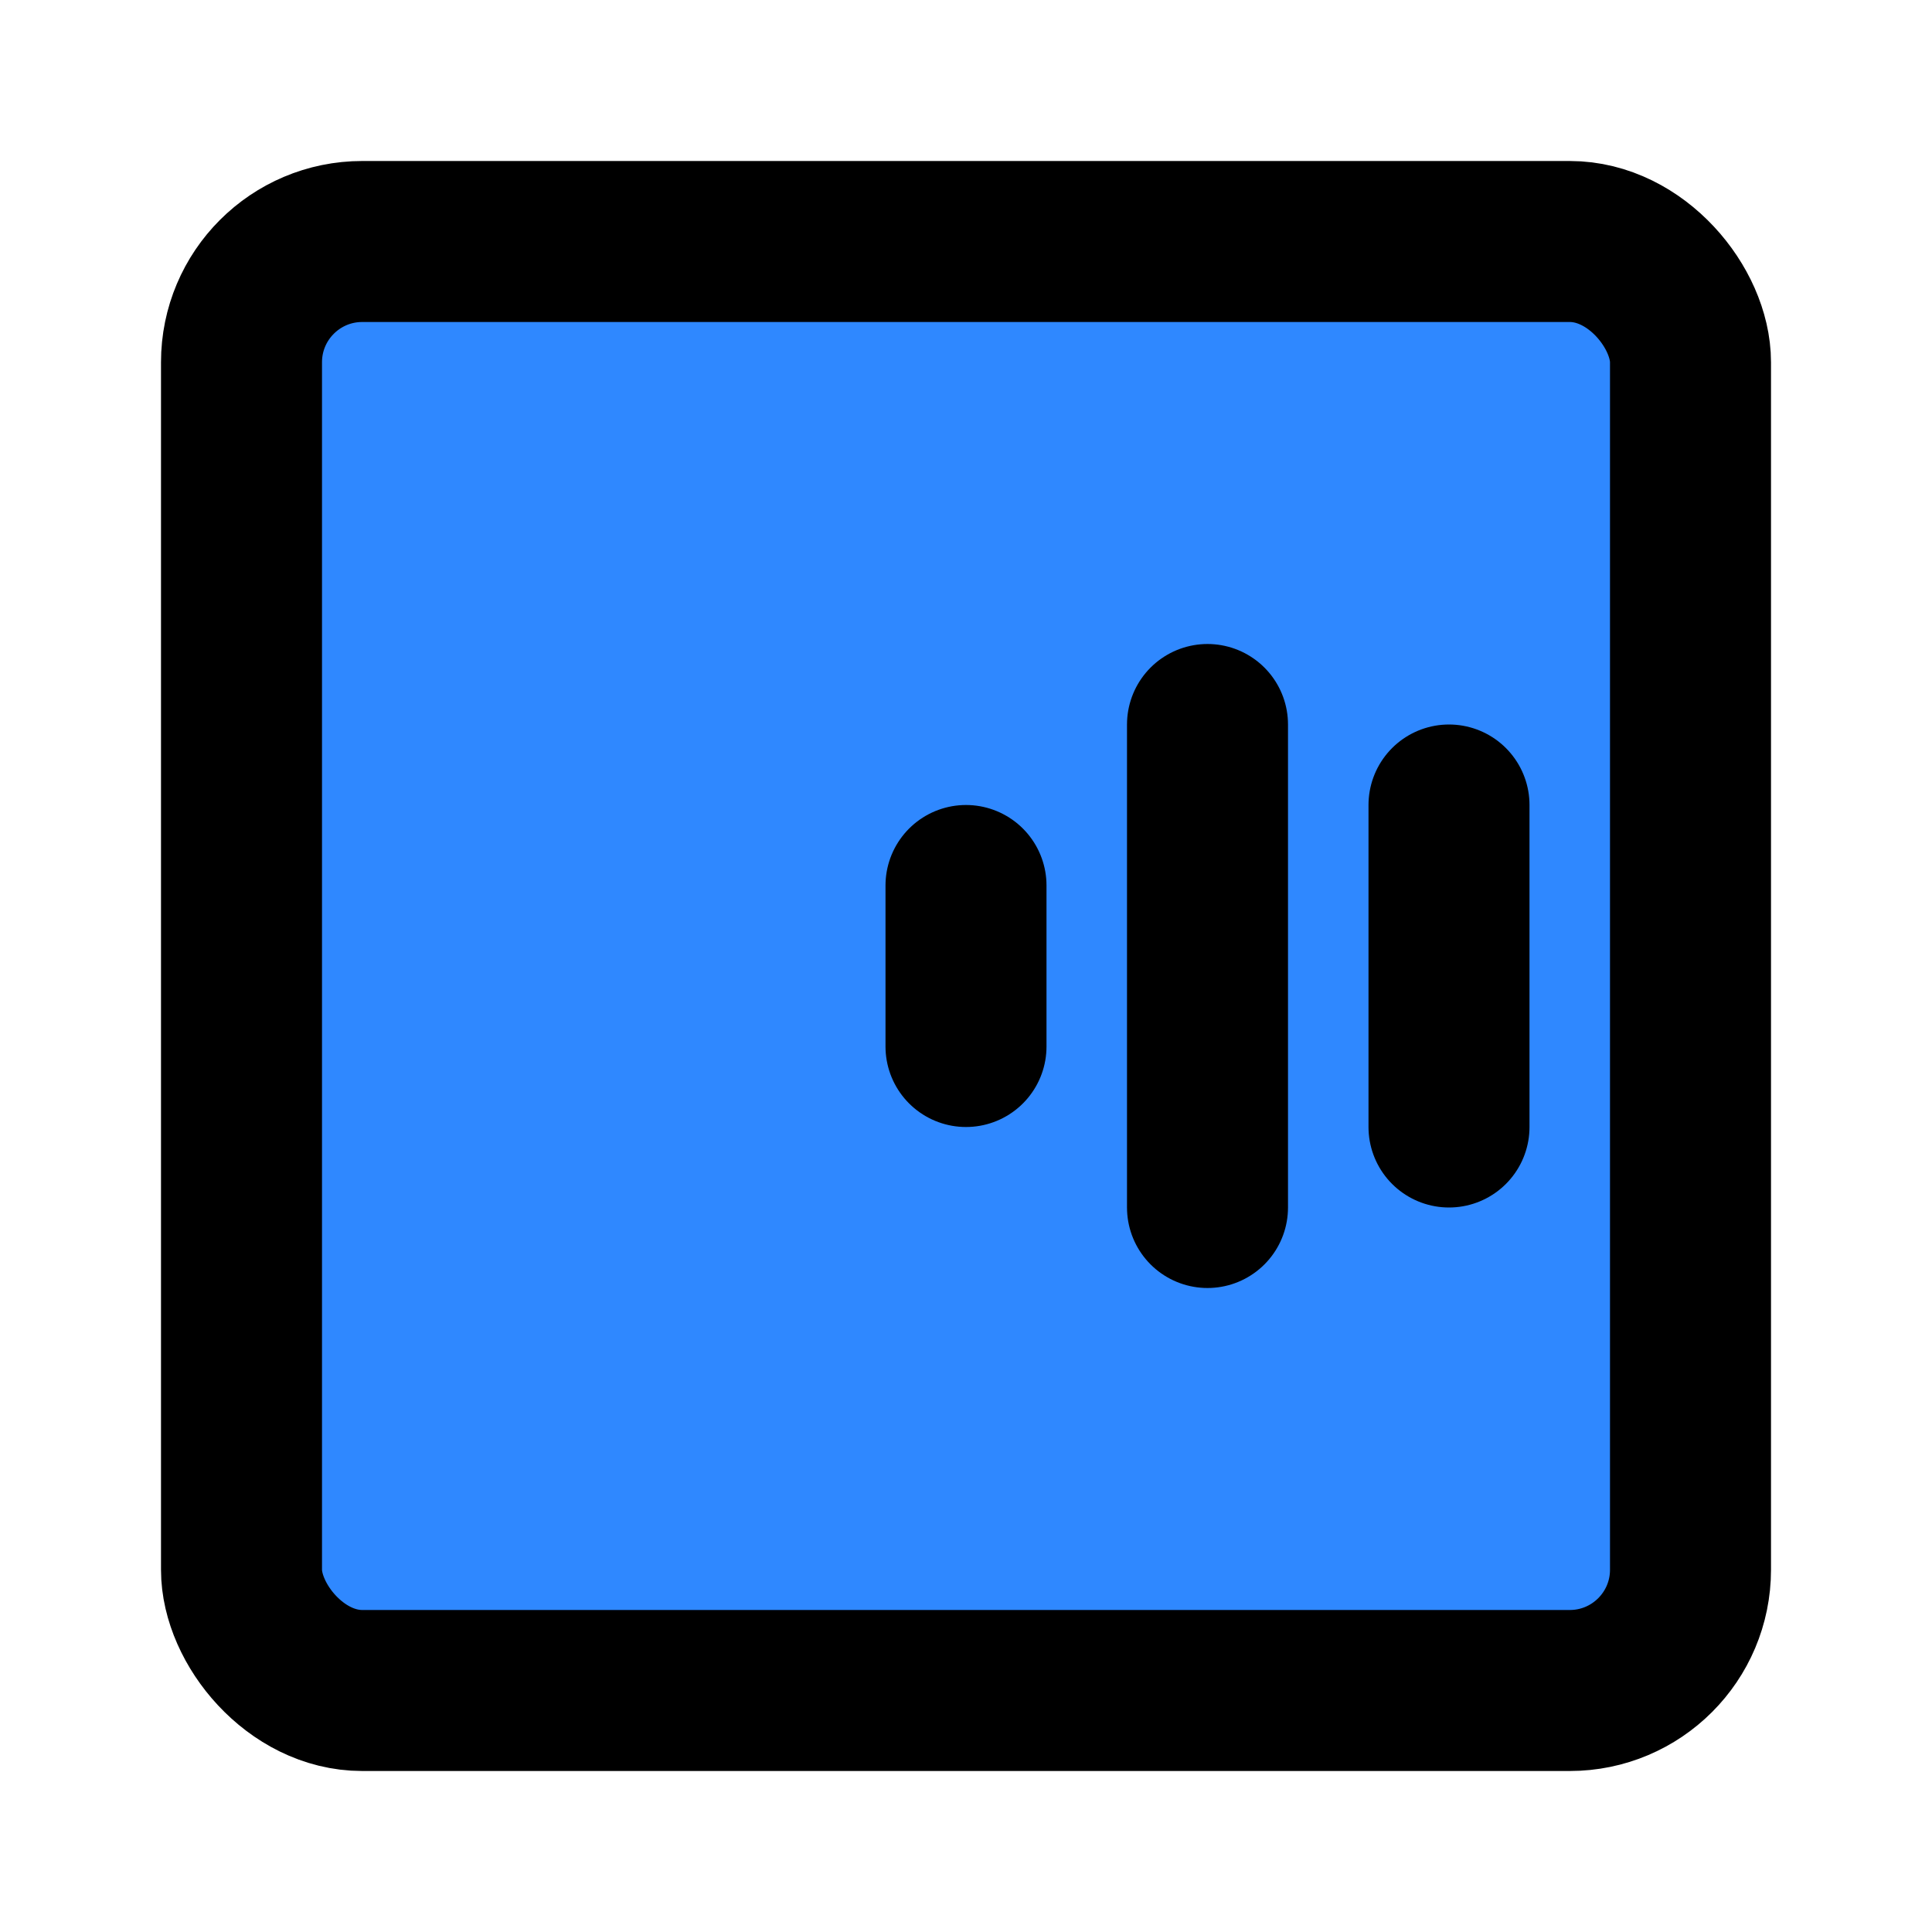 <?xml version="1.0" encoding="UTF-8"?><svg width="24" height="24" viewBox="0 0 48 48" fill="none" xmlns="http://www.w3.org/2000/svg"><rect x="6" y="6" width="36" height="36" rx="3" fill="#2F88FF" stroke="currentColor" stroke-width="4" stroke-linecap="round" stroke-linejoin="round"/><path d="M24 22V26" stroke="currentColor" stroke-width="4" stroke-linecap="round"/><path d="M30 18V30" stroke="currentColor" stroke-width="4" stroke-linecap="round"/><path d="M36 20V28" stroke="currentColor" stroke-width="4" stroke-linecap="round"/></svg>